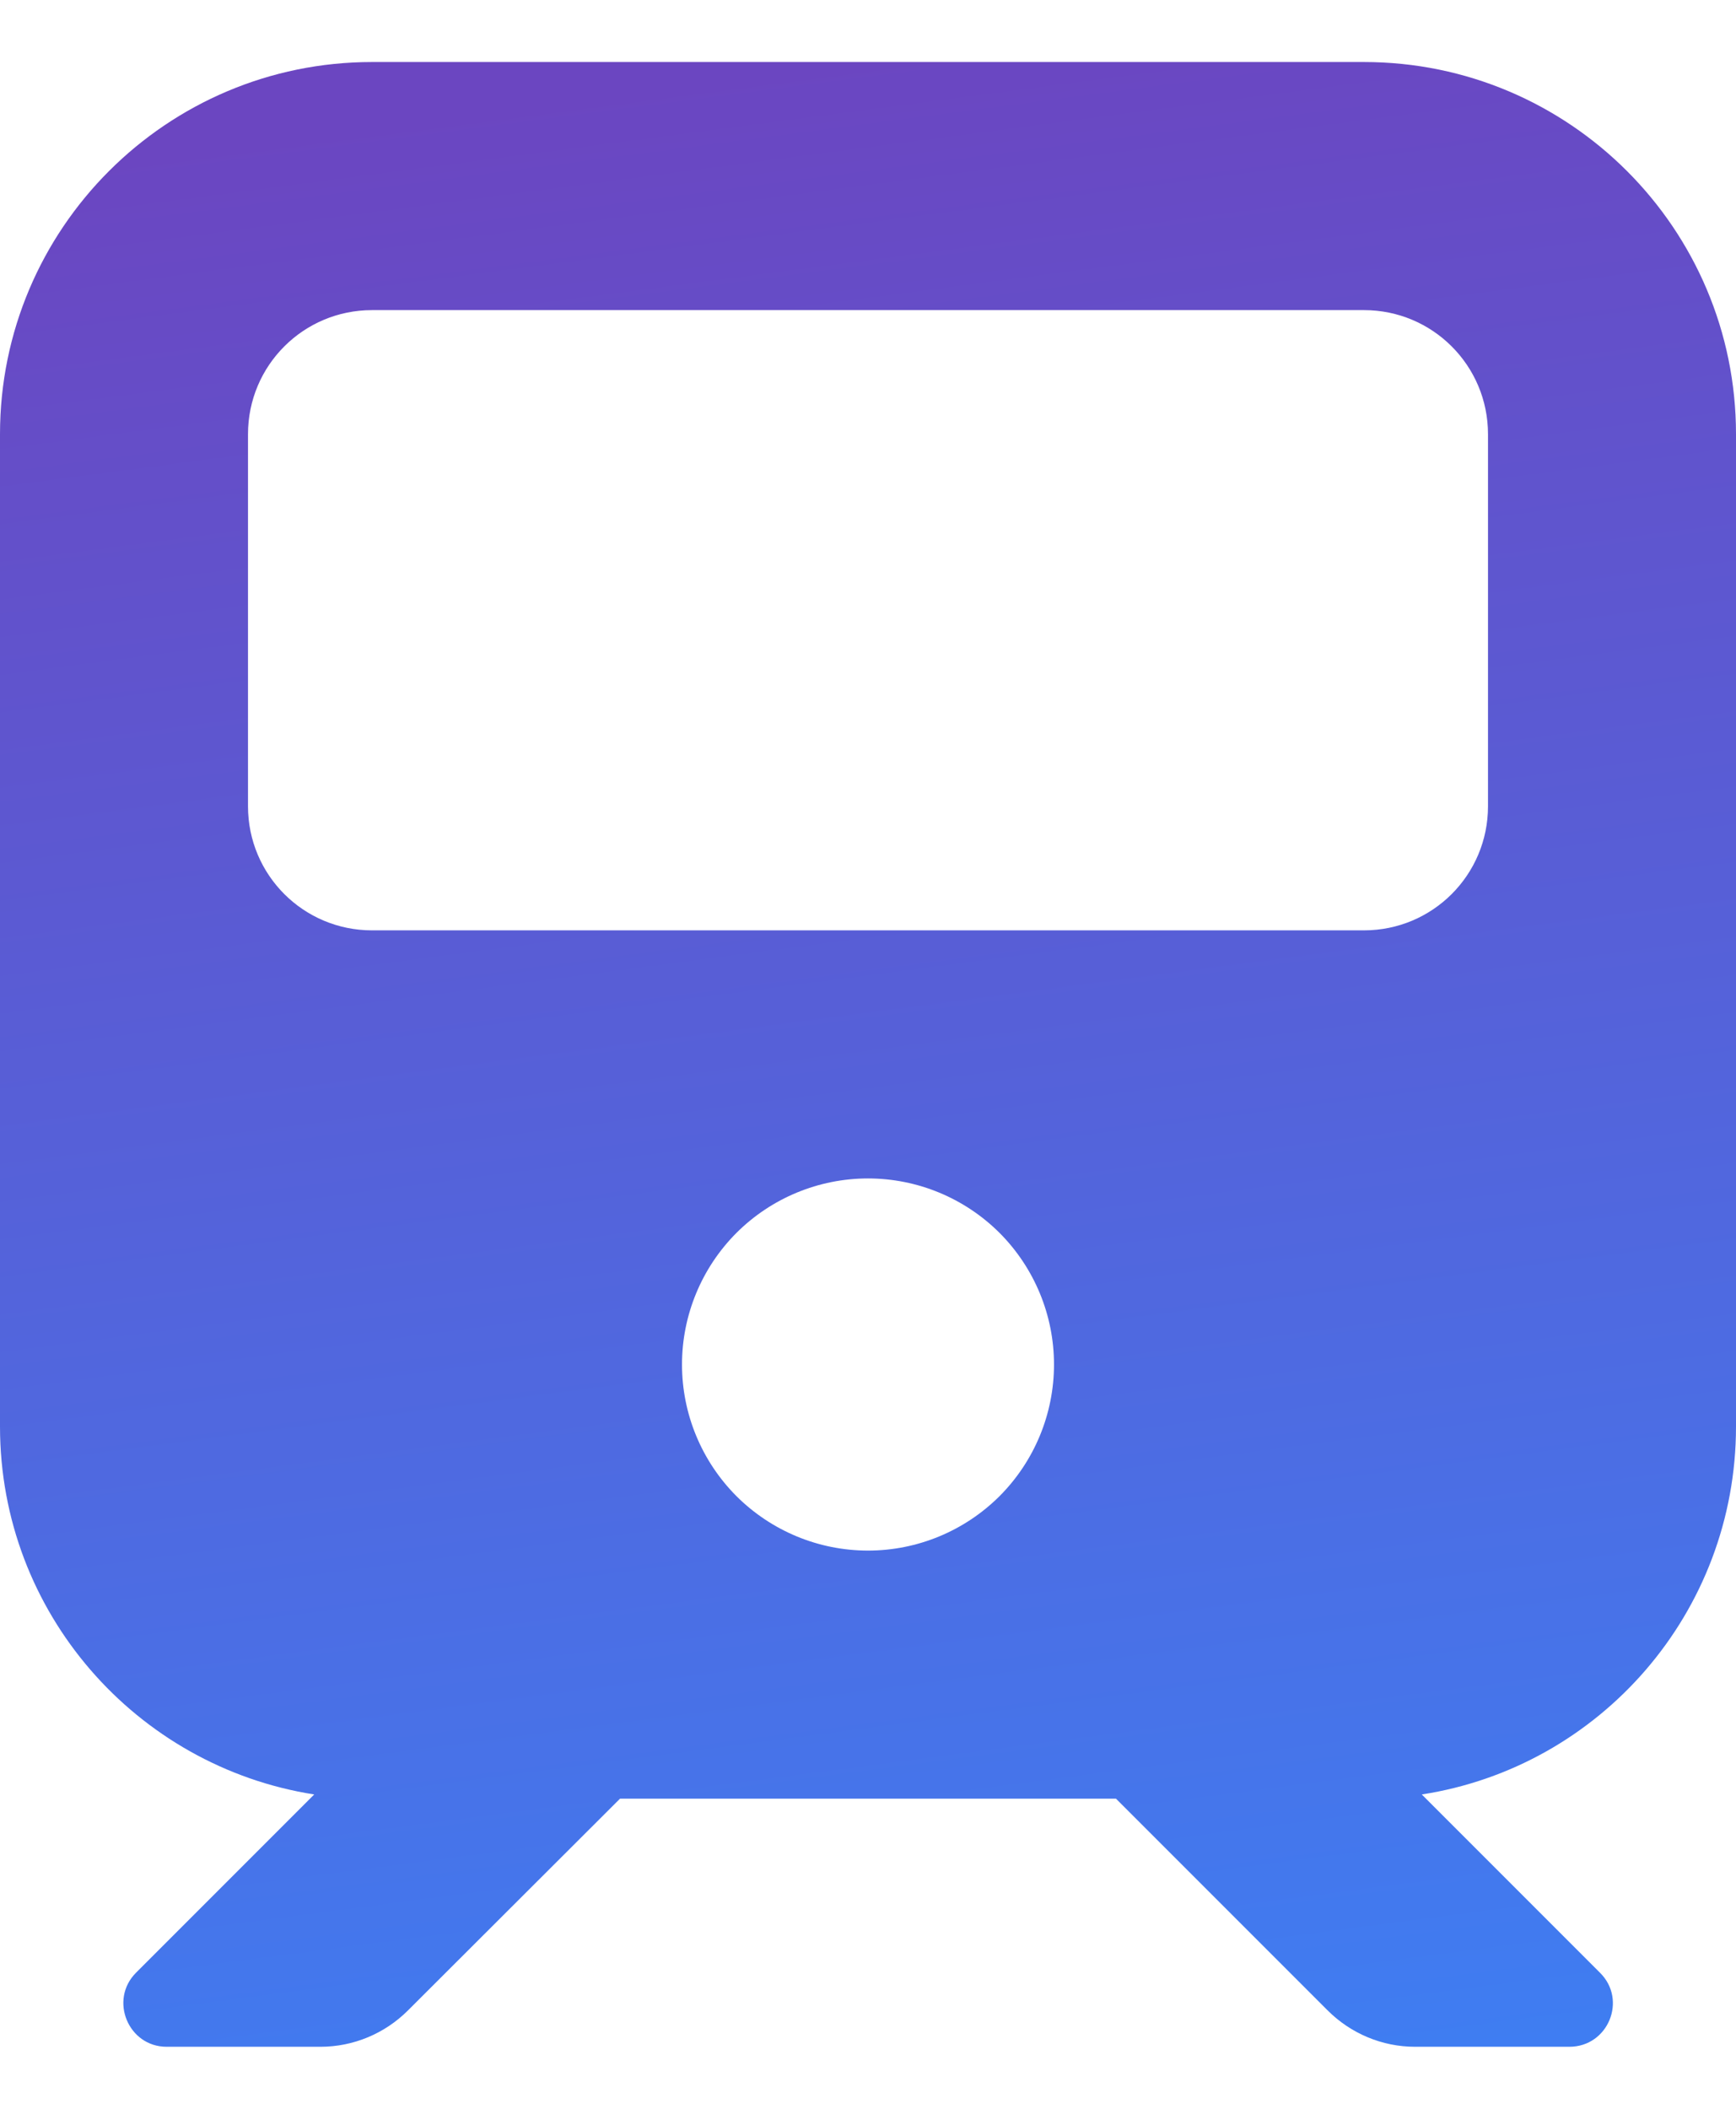 <svg width="14" height="17" viewBox="0 0 14 17" fill="none" xmlns="http://www.w3.org/2000/svg">
<path d="M3 0.5C1.344 0.5 0 1.844 0 3.5V11.5C0 13 1.1 14.241 2.534 14.466L1.097 15.903C0.878 16.122 1.034 16.5 1.344 16.5H2.584C2.85 16.5 3.103 16.394 3.291 16.206L5 14.5H9L10.706 16.206C10.894 16.394 11.147 16.5 11.412 16.5H12.656C12.969 16.5 13.125 16.122 12.903 15.903L11.466 14.466C12.903 14.244 14 13 14 11.5V3.5C14 1.844 12.656 0.5 11 0.5H3ZM2 3.5C2 2.947 2.447 2.5 3 2.5H11C11.553 2.5 12 2.947 12 3.5V6.5C12 7.053 11.553 7.5 11 7.5H3C2.447 7.5 2 7.053 2 6.5V3.5ZM7 9.5C7.398 9.5 7.779 9.658 8.061 9.939C8.342 10.221 8.5 10.602 8.5 11C8.5 11.398 8.342 11.779 8.061 12.061C7.779 12.342 7.398 12.5 7 12.5C6.602 12.5 6.221 12.342 5.939 12.061C5.658 11.779 5.5 11.398 5.5 11C5.5 10.602 5.658 10.221 5.939 9.939C6.221 9.658 6.602 9.5 7 9.5Z" fill="url(#paint0_linear_127_2122)"/>
<defs>
<linearGradient id="paint0_linear_127_2122" x1="6.456" y1="0.5" x2="8.798" y2="18.397" gradientUnits="userSpaceOnUse">
<stop stop-color="#6B46C1"/>
<stop offset="1" stop-color="#3B82F6"/>
</linearGradient>
</defs>
</svg>
